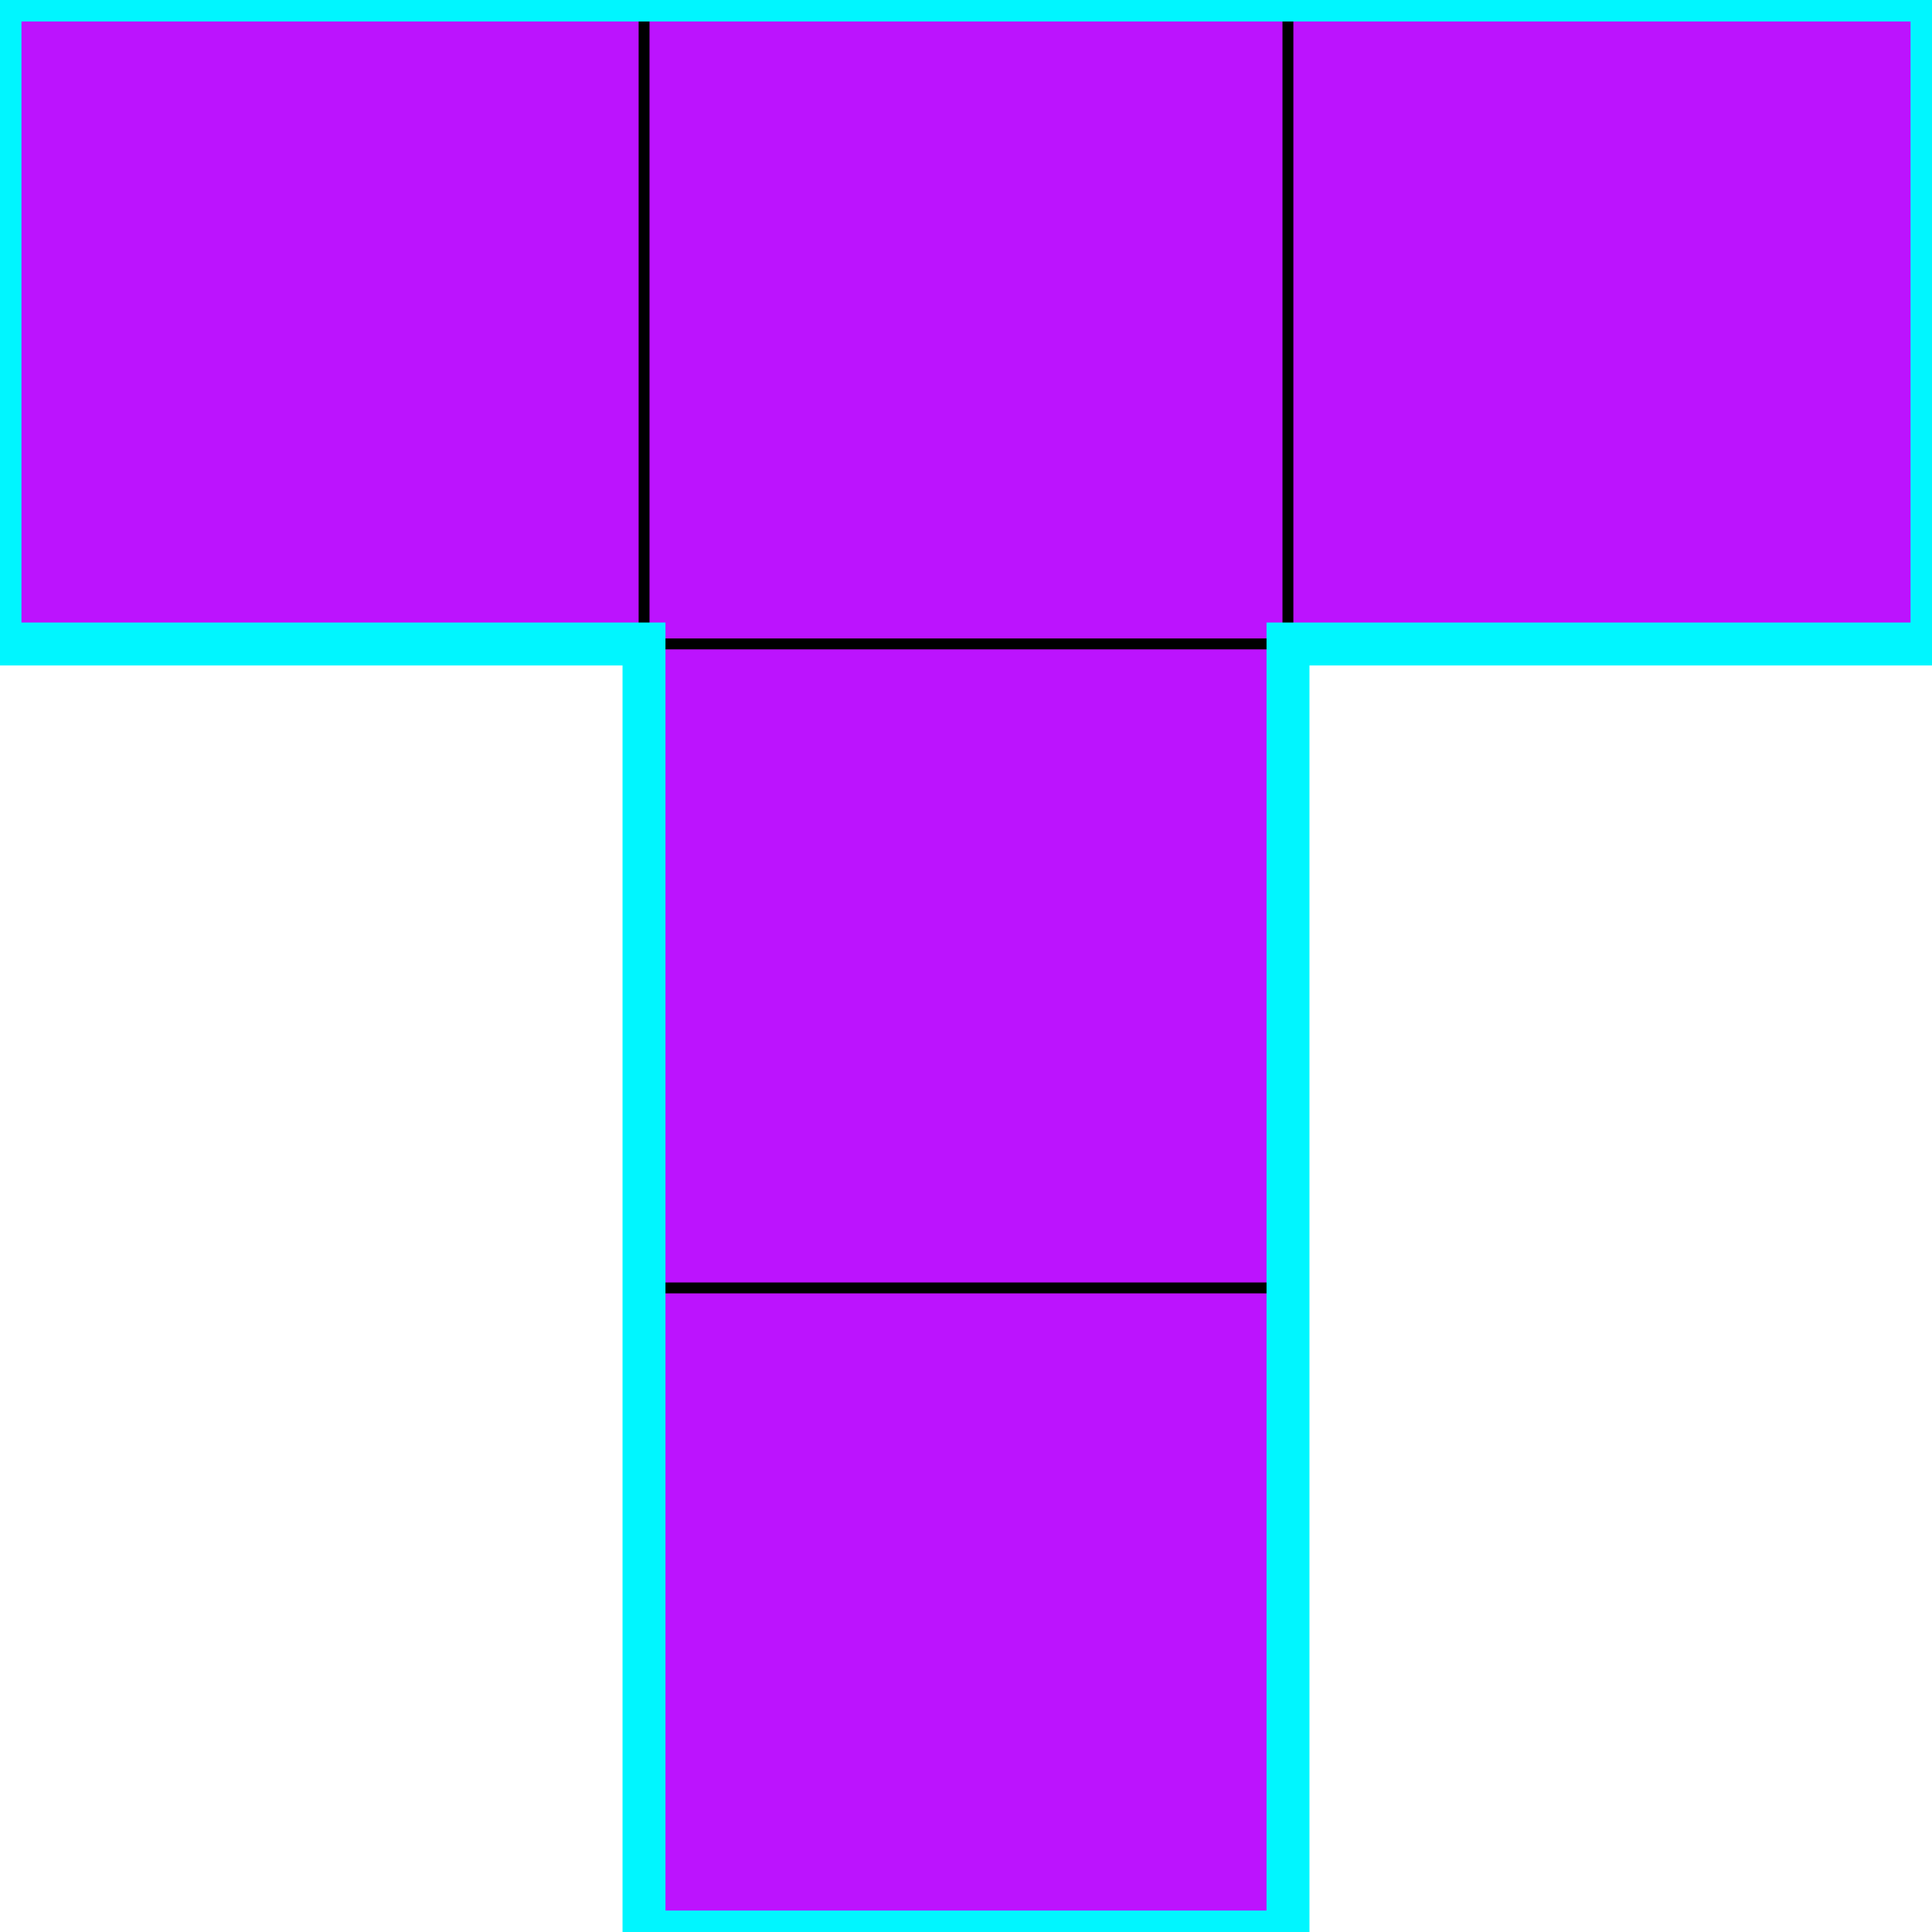 <svg width="300" height="300" viewBox="0 0 90 90" xmlns="http://www.w3.org/2000/svg">
  <defs>
    <filter id="neon-glow-cyan" x="-50%" y="-50%" width="200%" height="200%">
      <feGaussianBlur stdDeviation="3.5" result="coloredBlur"/>
      <feMerge>
        <feMergeNode in="coloredBlur"/>
        <feMergeNode in="SourceGraphic"/>
      </feMerge>
    </filter>
    <filter id="neon-glow-purple" x="-50%" y="-50%" width="200%" height="200%">
      <feGaussianBlur stdDeviation="2" result="coloredBlur"/>
      <feMerge>
        <feMergeNode in="coloredBlur"/>
        <feMergeNode in="SourceGraphic"/>
      </feMerge>
    </filter>
  </defs>
  <style>
    .block {
      stroke: #000; /* Black stroke for definition before glow */
      stroke-width: 0.5;
    }
    .t-block-purple {
      fill: #bc13fe; /* neon-purple */
      filter: url(#neon-glow-purple);
    }
    .glow-outline {
      fill: none;
      stroke: #00f6ff; /* neon-cyan */
      stroke-width: 2;
      filter: url(#neon-glow-cyan);
    }
  </style>
  
  <!-- Transparent background -->
  <rect width="100%" height="100%" fill="transparent"/>
  
  <!-- Group for the T shape to apply glow outline -->
  <g id="tetris-t">
    <!-- Central bar of the T (3 blocks high) -->
    <rect class="block t-block-purple" x="30" y="0" width="30" height="30"/>
    <rect class="block t-block-purple" x="30" y="30" width="30" height="30"/>
    <rect class="block t-block-purple" x="30" y="60" width="30" height="30"/>
    <!-- Top bar of the T (1 block, but visually makes the T shape with the one above it) -->
    <!-- Correcting the T-shape: The top bar should be horizontal -->
    <rect class="block t-block-purple" x="0" y="0" width="30" height="30"/>
    <rect class="block t-block-purple" x="60" y="0" width="30" height="30"/>
  </g>

  <!-- Re-draw lines for the glow effect around the T shape more explicitly -->
  <!-- Path for the outline of the T-shape -->
  <path d="M0,0 H90 V30 H60 V90 H30 V30 H0 Z" class="glow-outline" />

</svg>
